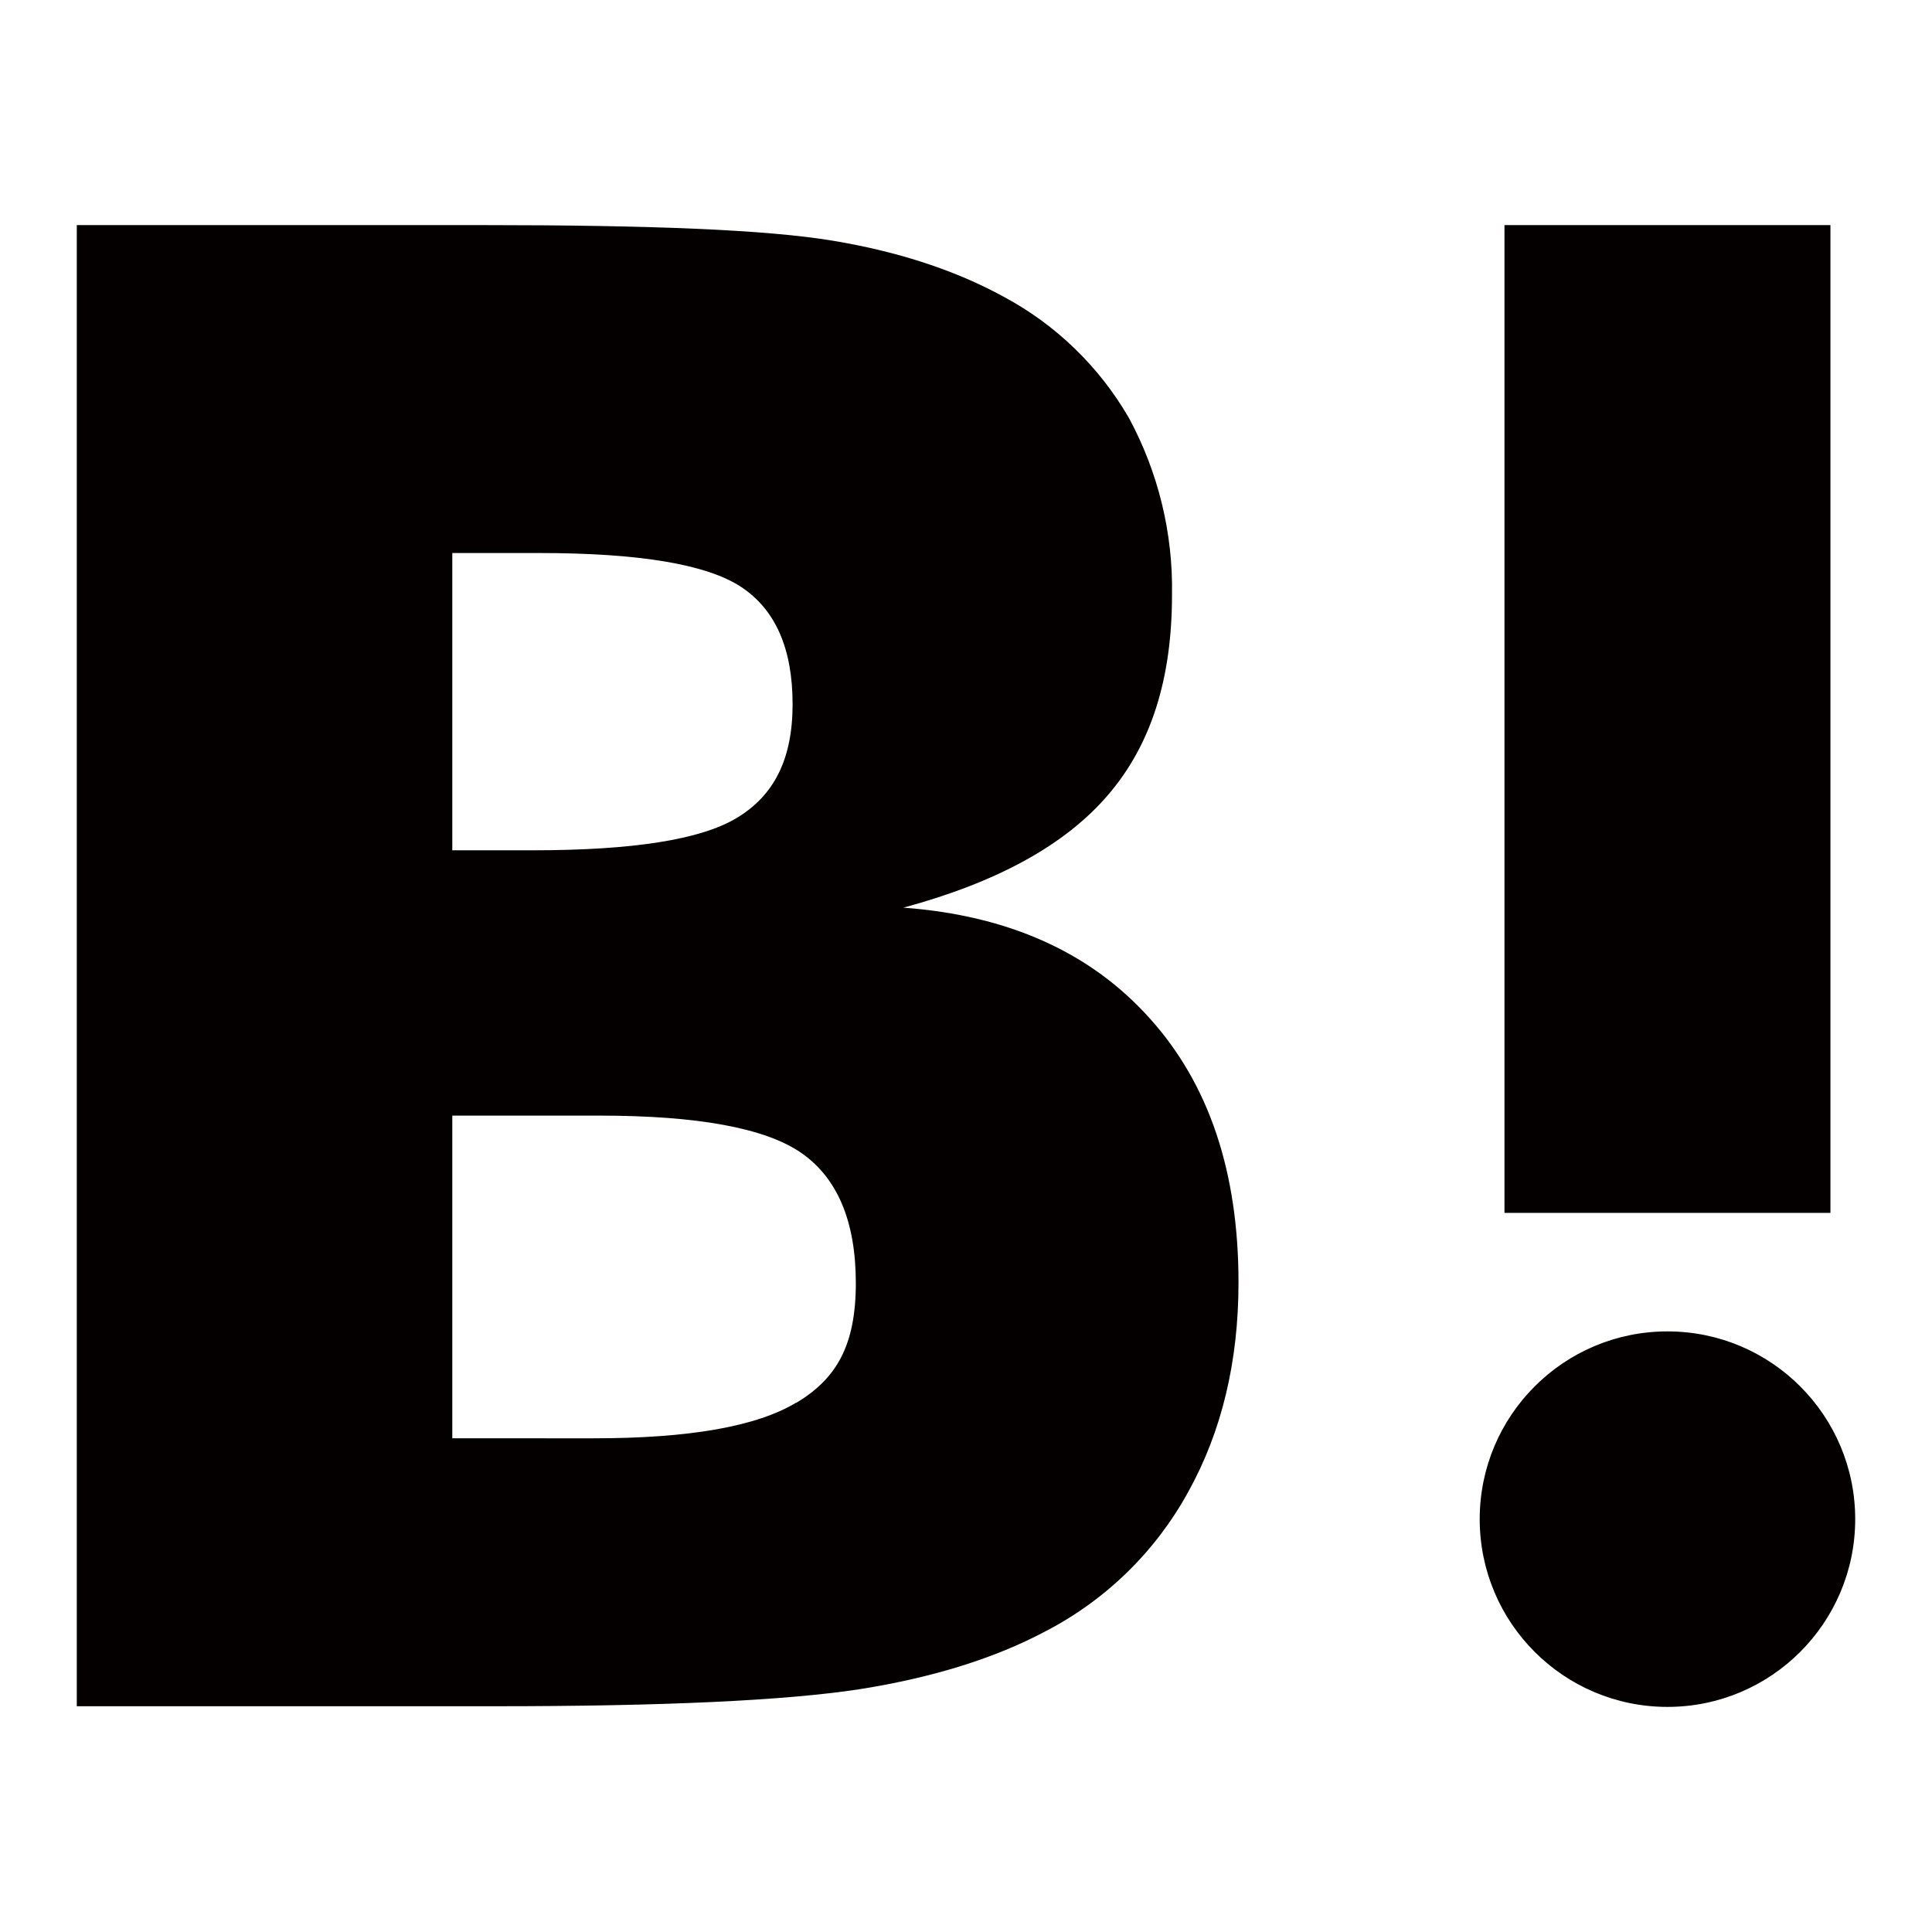 <?xml version="1.0" encoding="utf-8"?>
<!-- Generator: Adobe Illustrator 17.0.0, SVG Export Plug-In . SVG Version: 6.00 Build 0)  -->
<!DOCTYPE svg PUBLIC "-//W3C//DTD SVG 1.1//EN" "http://www.w3.org/Graphics/SVG/1.1/DTD/svg11.dtd">
<svg version="1.1" id="レイヤー_1" xmlns="http://www.w3.org/2000/svg" xmlns:xlink="http://www.w3.org/1999/xlink" x="0px"
	 y="0px" width="1792px" height="1792px" viewBox="0 0 1792 1792" enable-background="new 0 0 1792 1792" xml:space="preserve">
<g>
	<path fill="#040000" d="M1066.517,944.676c-54.823-61.273-131.012-95.538-228.565-102.794
		c87.072-23.582,149.958-58.048,189.866-104.608c39.908-46.56,59.258-107.631,59.258-185.634
		c0.998-57.144-12.746-113.58-39.908-163.866c-27.476-47.565-67.684-86.516-116.097-112.469
		c-44.141-24.187-96.747-41.722-158.423-52.002c-61.676-10.279-169.912-14.512-324.708-14.512H71.231v1373.809h388.198
		c156.005,0,268.473-5.241,337.406-15.721c68.932-10.884,126.376-29.024,172.935-53.816
		c56.018-29.017,102.12-74.066,132.423-129.399c30.838-55.63,46.56-120.329,46.56-194.099
		C1148.752,1087.378,1121.542,1005.748,1066.517,944.676z M419.52,512.942h80.421c93.119,0,155.602,10.481,187.448,31.443
		c32.047,21.163,47.769,57.444,47.769,108.841s-17.535,84.654-51.397,105.212s-97.352,30.233-189.866,30.233H419.52L419.52,512.942
		L419.52,512.942z M738.786,1300.826c-36.885,22.373-99.77,33.257-188.052,33.257H419.52v-299.312h136.655
		c90.7,0,153.586,11.489,186.843,34.466s50.792,62.886,50.792,120.934c0,58.048-18.14,88.886-55.63,111.259L738.786,1300.826z"/>
	<path fill="#040000" d="M1546.625,1234.917c-96.177,0-174.145,77.967-174.145,174.145s77.967,174.145,174.145,174.145
		c96.178,0,174.145-77.967,174.145-174.145v0C1720.769,1312.885,1642.802,1234.917,1546.625,1234.917z"/>
	<rect x="1395.457" y="208.793" fill="#040000" width="302.335" height="916.195"/>
</g>
</svg>

